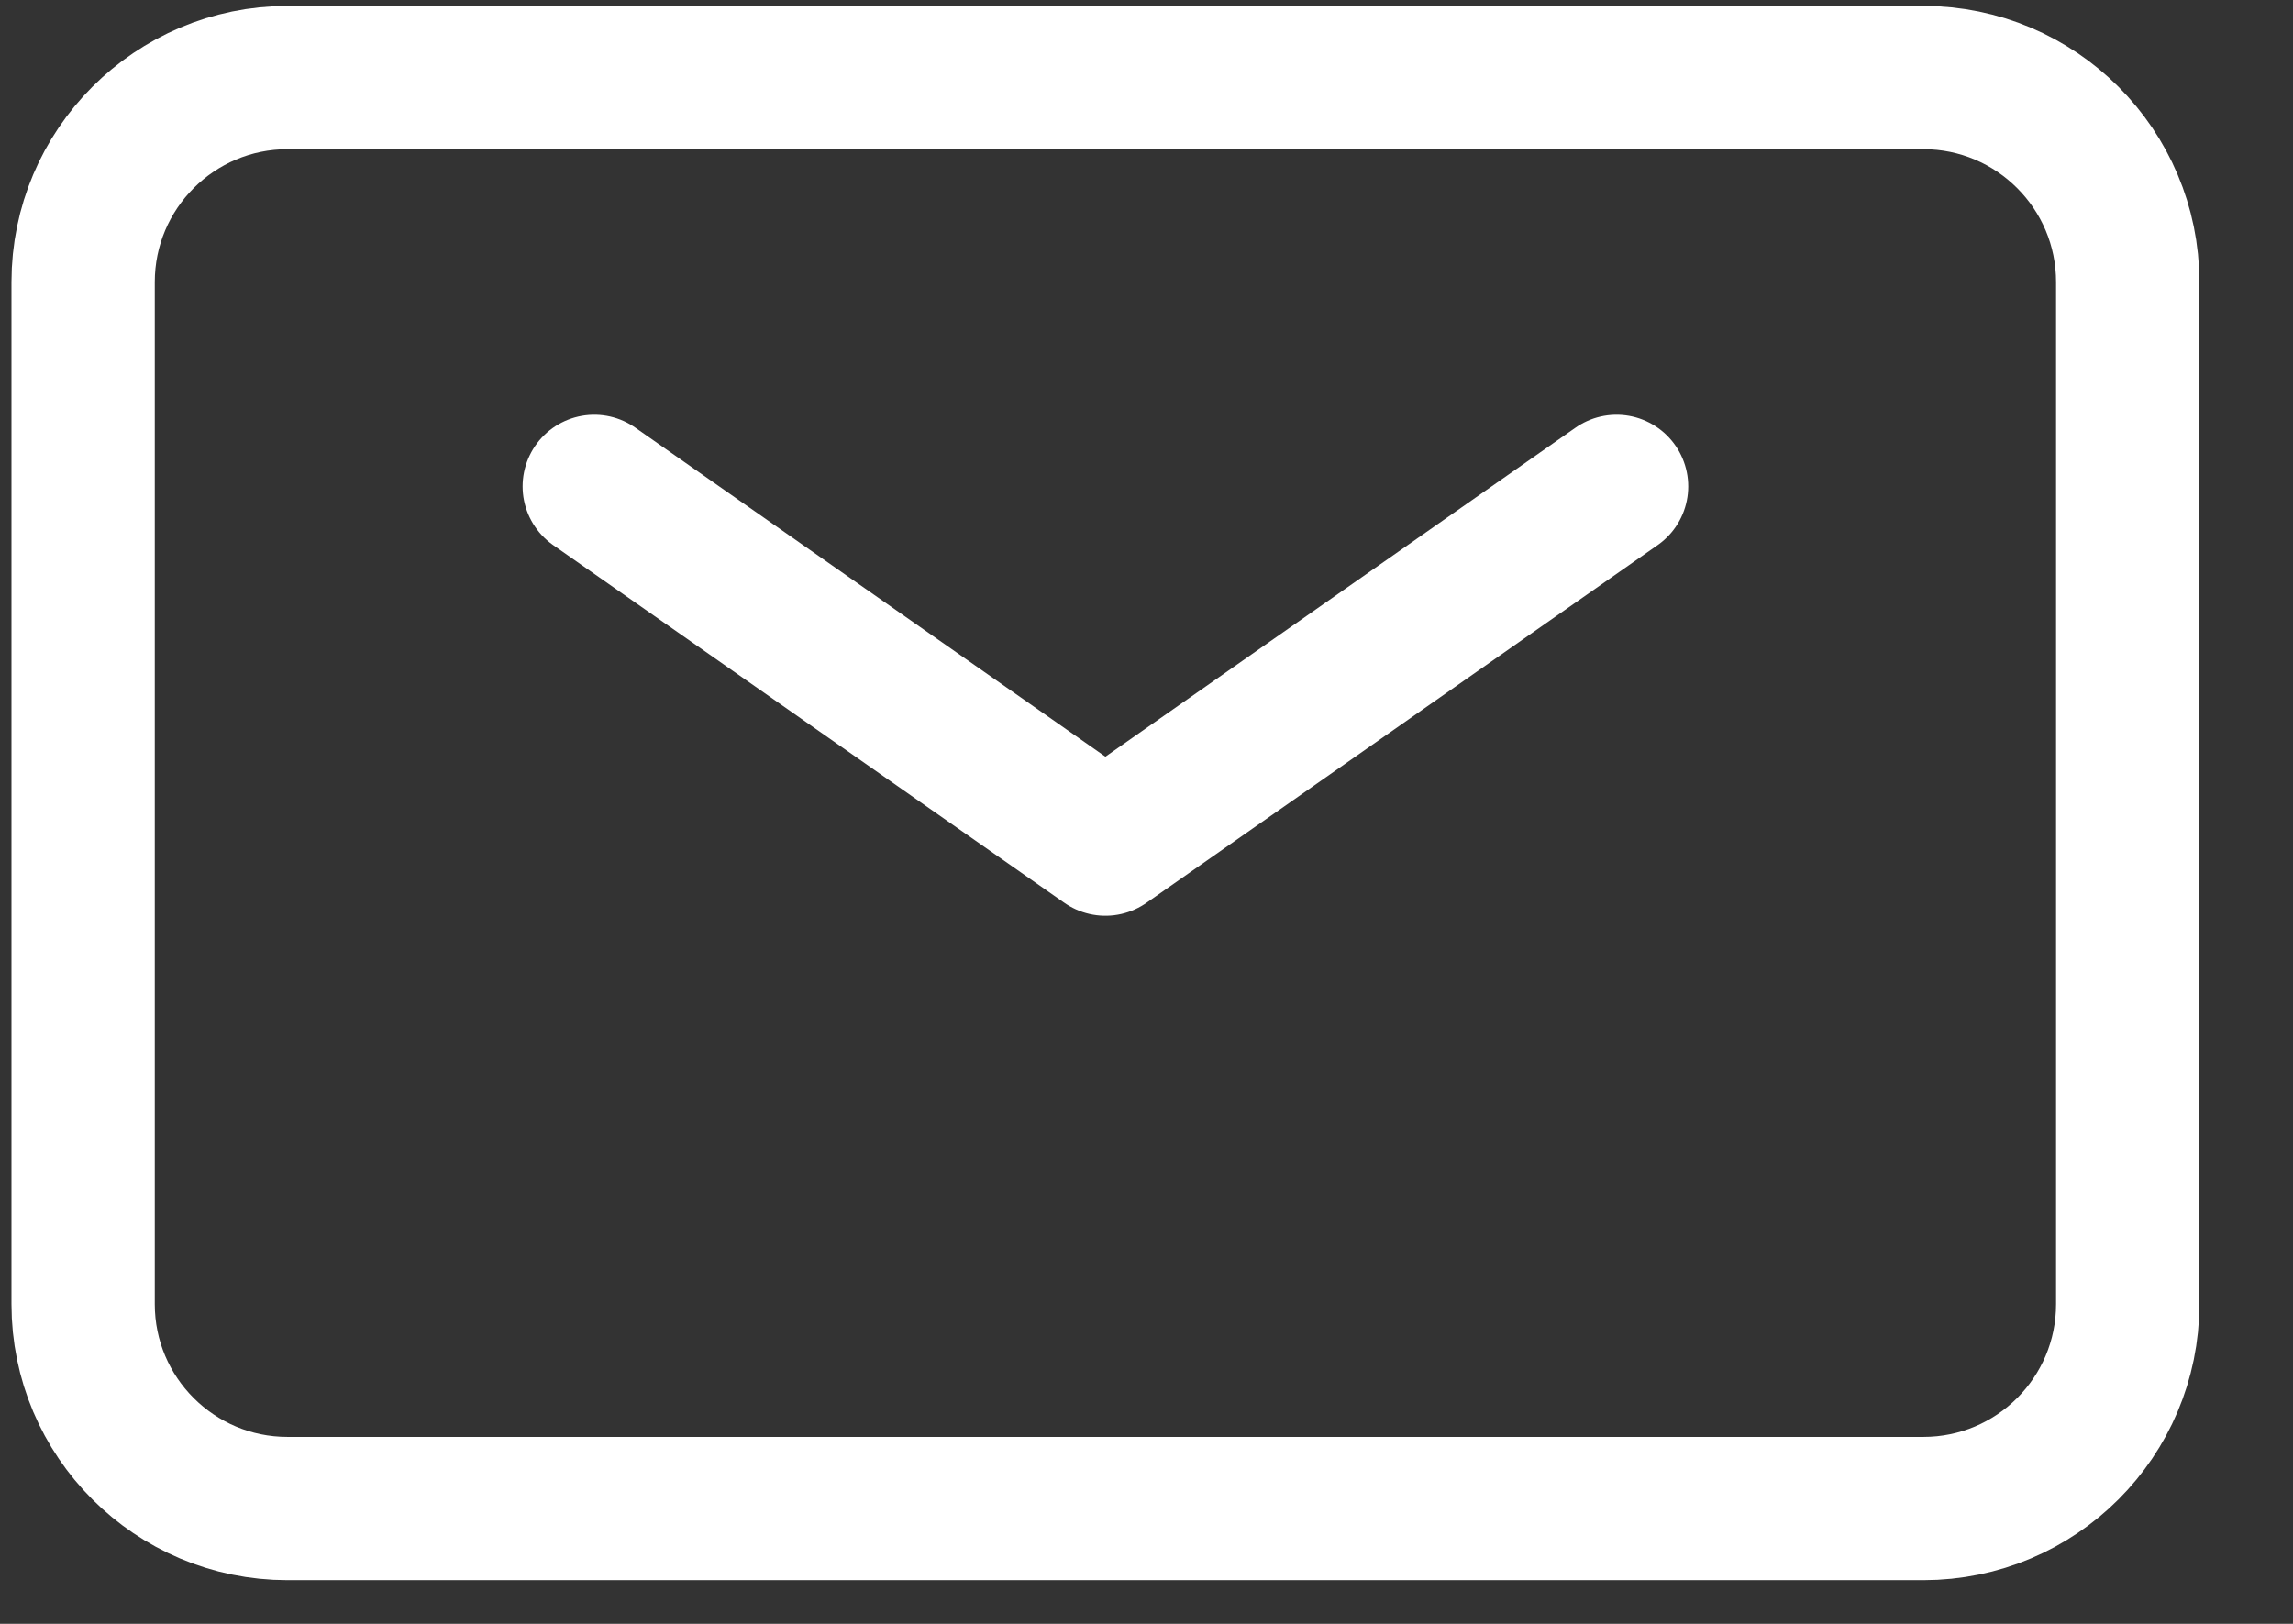 <svg width="24" height="17" viewBox="0 0 24 17" fill="none" xmlns="http://www.w3.org/2000/svg">
<rect x="0" y="0" width="24" height="17" fill="#333333" stroke="none"/>
<g id="&#240;&#159;&#166;&#134; icon &#34;mail&#34;">
<path id="Vector" d="M6.22 5.092L11.57 8.837L16.92 5.092" stroke="white" stroke-width="1.5" stroke-linecap="round" stroke-linejoin="round"/>
<path id="Vector_2" d="M0.87 13.653V2.953C0.87 1.771 1.828 0.812 3.01 0.812H20.131C21.312 0.812 22.27 1.771 22.27 2.953V13.653C22.27 14.835 21.312 15.793 20.131 15.793H3.01C1.828 15.793 0.87 14.835 0.87 13.653Z" stroke="white" stroke-width="1.5"/>
</g>
</svg>
